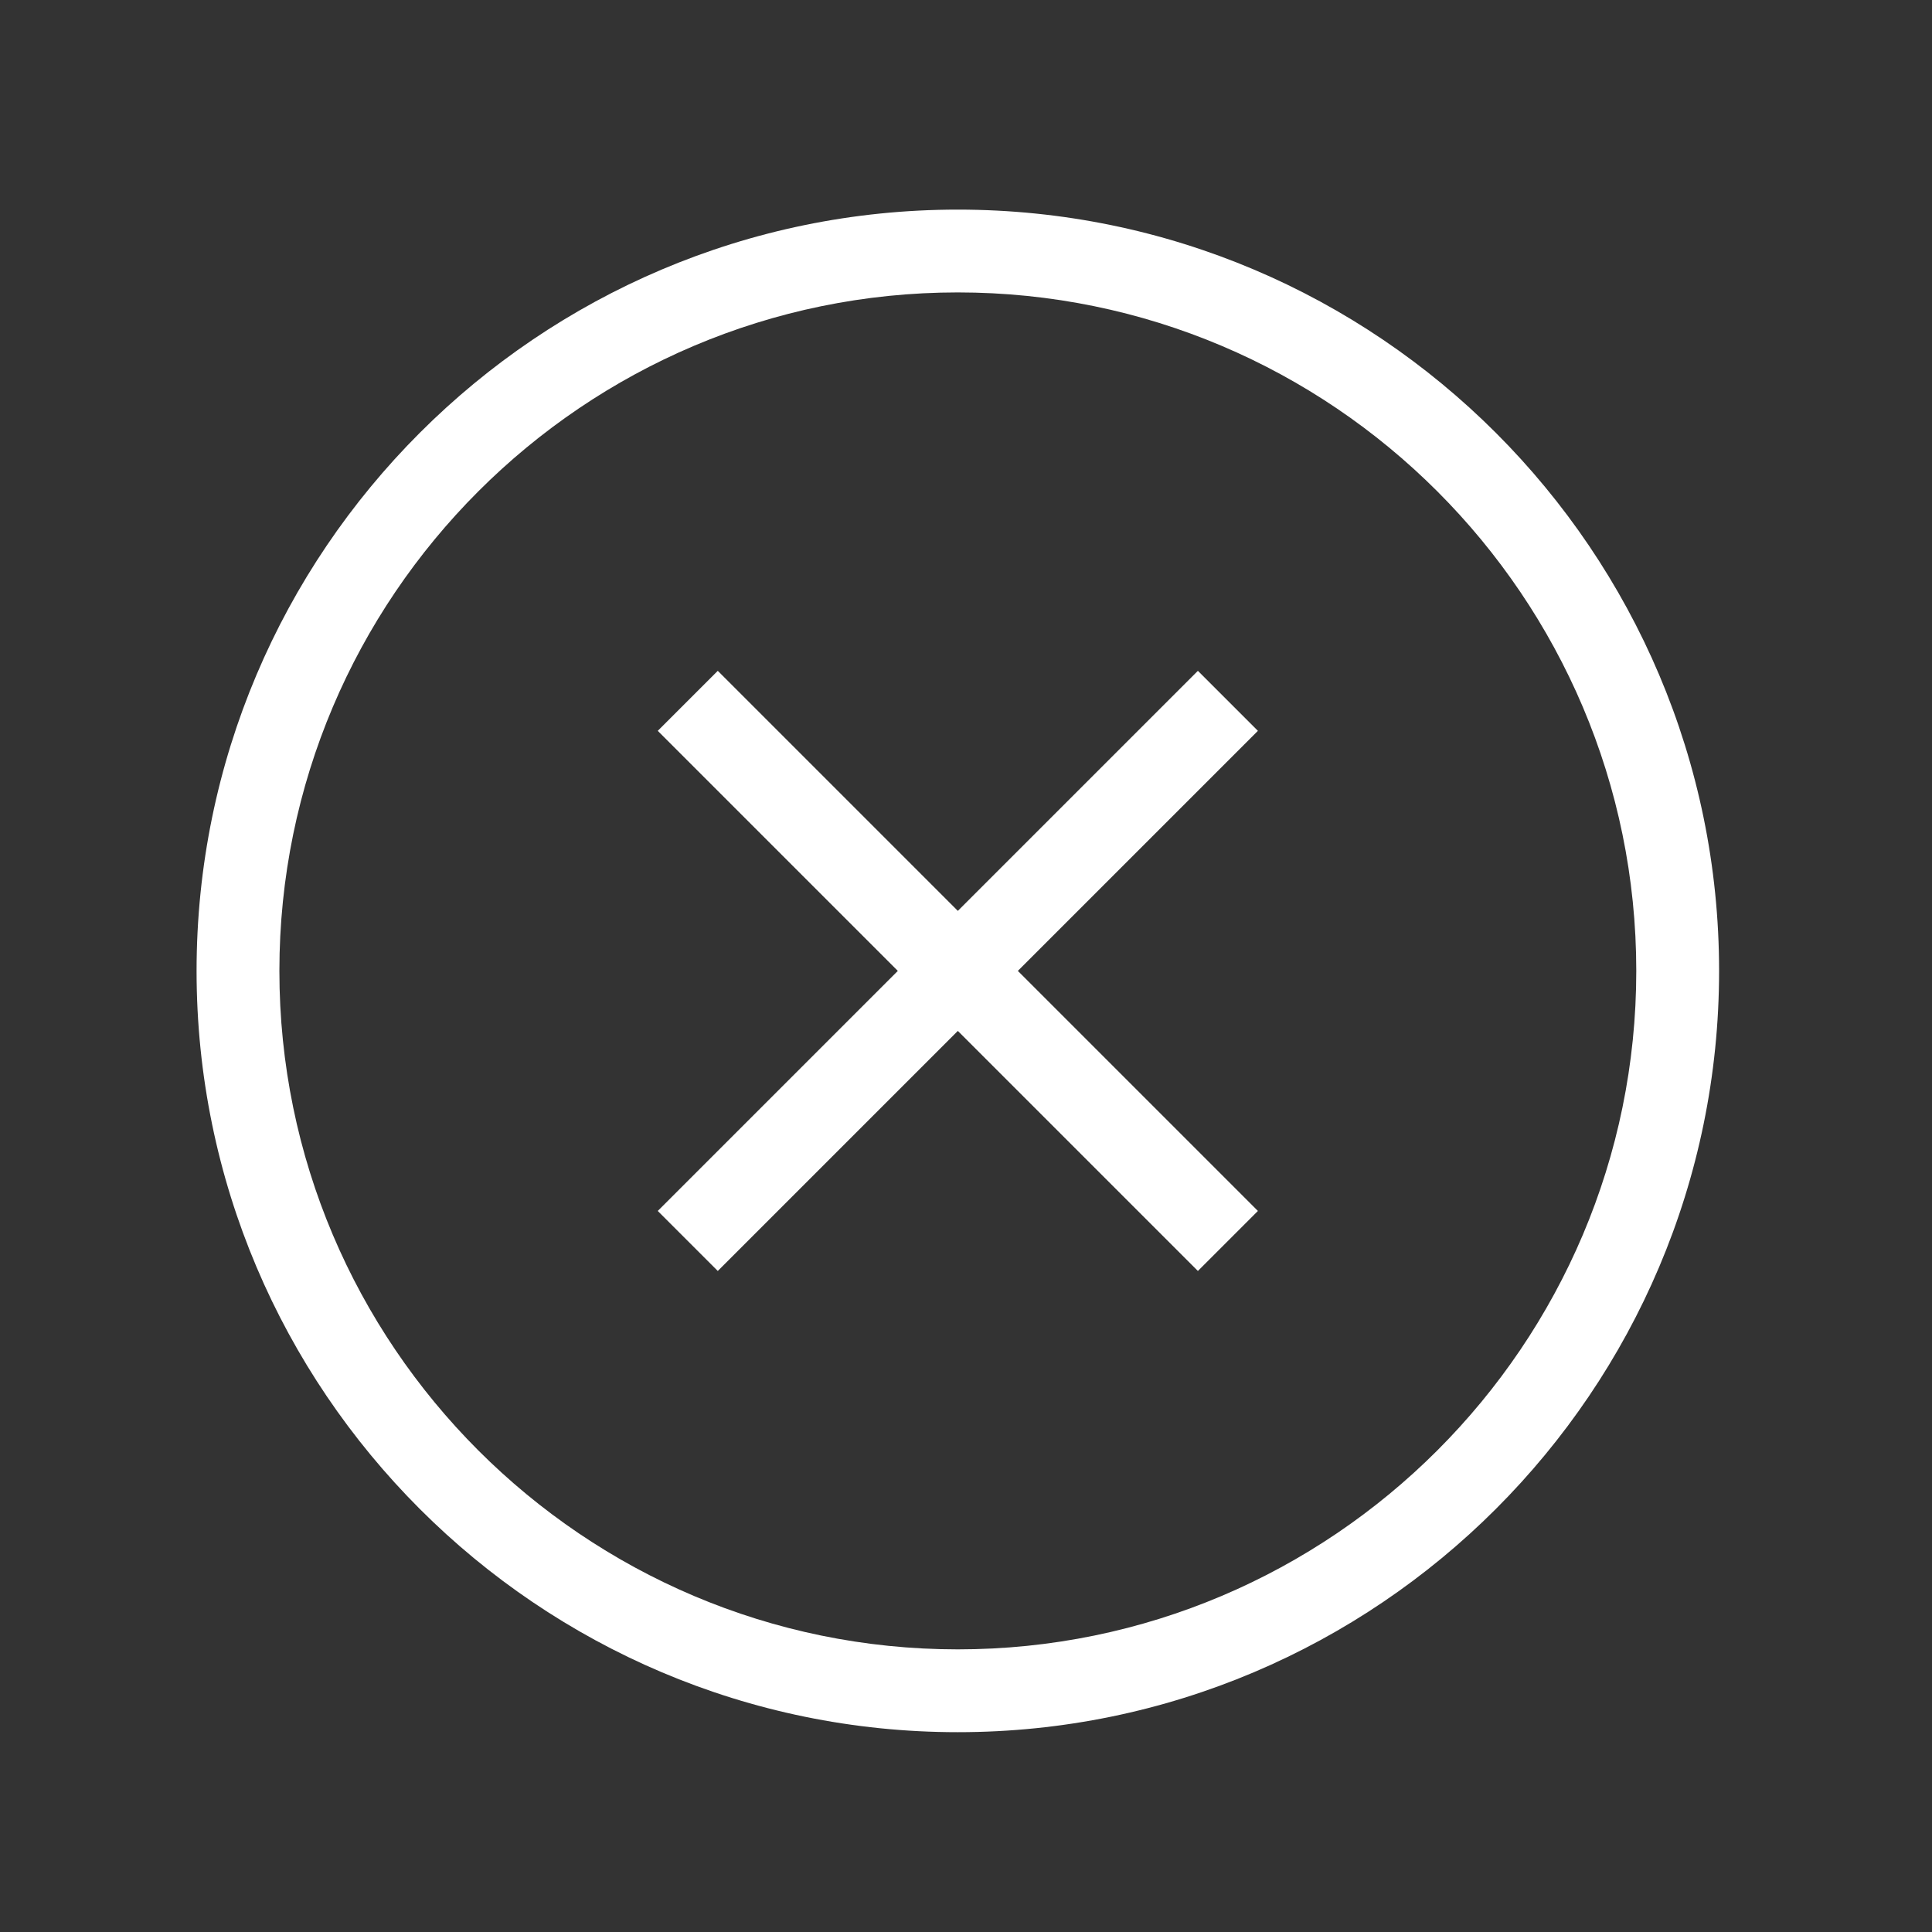 <?xml version="1.0" standalone="no"?><!DOCTYPE svg PUBLIC "-//W3C//DTD SVG 1.1//EN" "http://www.w3.org/Graphics/SVG/1.1/DTD/svg11.dtd"><svg width="200" height="200" viewBox="0 0 200 200" version="1.1" xmlns="http://www.w3.org/2000/svg" xmlns:xlink="http://www.w3.org/1999/xlink"><rect x="0" y="0" width="200" height="200" fill="#333333" stroke="none"/><defs><style type="text/css"><![CDATA[
@font-face { font-family: ifont; src: url("//at.alicdn.com/t/font_1442373896_4754455.eot?#iefix") format("embedded-opentype"), url("//at.alicdn.com/t/font_1442373896_4754455.woff") format("woff"), url("//at.alicdn.com/t/font_1442373896_4754455.ttf") format("truetype"), url("//at.alicdn.com/t/font_1442373896_4754455.svg#ifont") format("svg"); }

]]></style></defs><g class="transform-group"><g transform="scale(0.195, 0.195)"><path d="M508.47 111.275c-222.843 0-404.113 181.301-404.113 404.144 0 222.842 181.271 404.145 404.113 404.145 222.86 0 404.144-181.305 404.144-404.145C912.614 292.576 731.329 111.275 508.47 111.275zM508.468 875.6c-198.587 0-360.149-161.579-360.149-360.181 0-198.591 161.562-360.185 360.149-360.185 198.593 0 360.184 161.595 360.184 360.185C868.652 714.021 707.057 875.6 508.468 875.6zM635.924 356.123 508.486 483.559 381.049 356.123 349.189 387.981 476.627 515.419 349.188 642.857 381.048 674.717 508.486 547.278 635.923 674.717 667.783 642.856 540.345 515.419 667.783 387.981Z" fill="#fff"></path></g></g></svg>